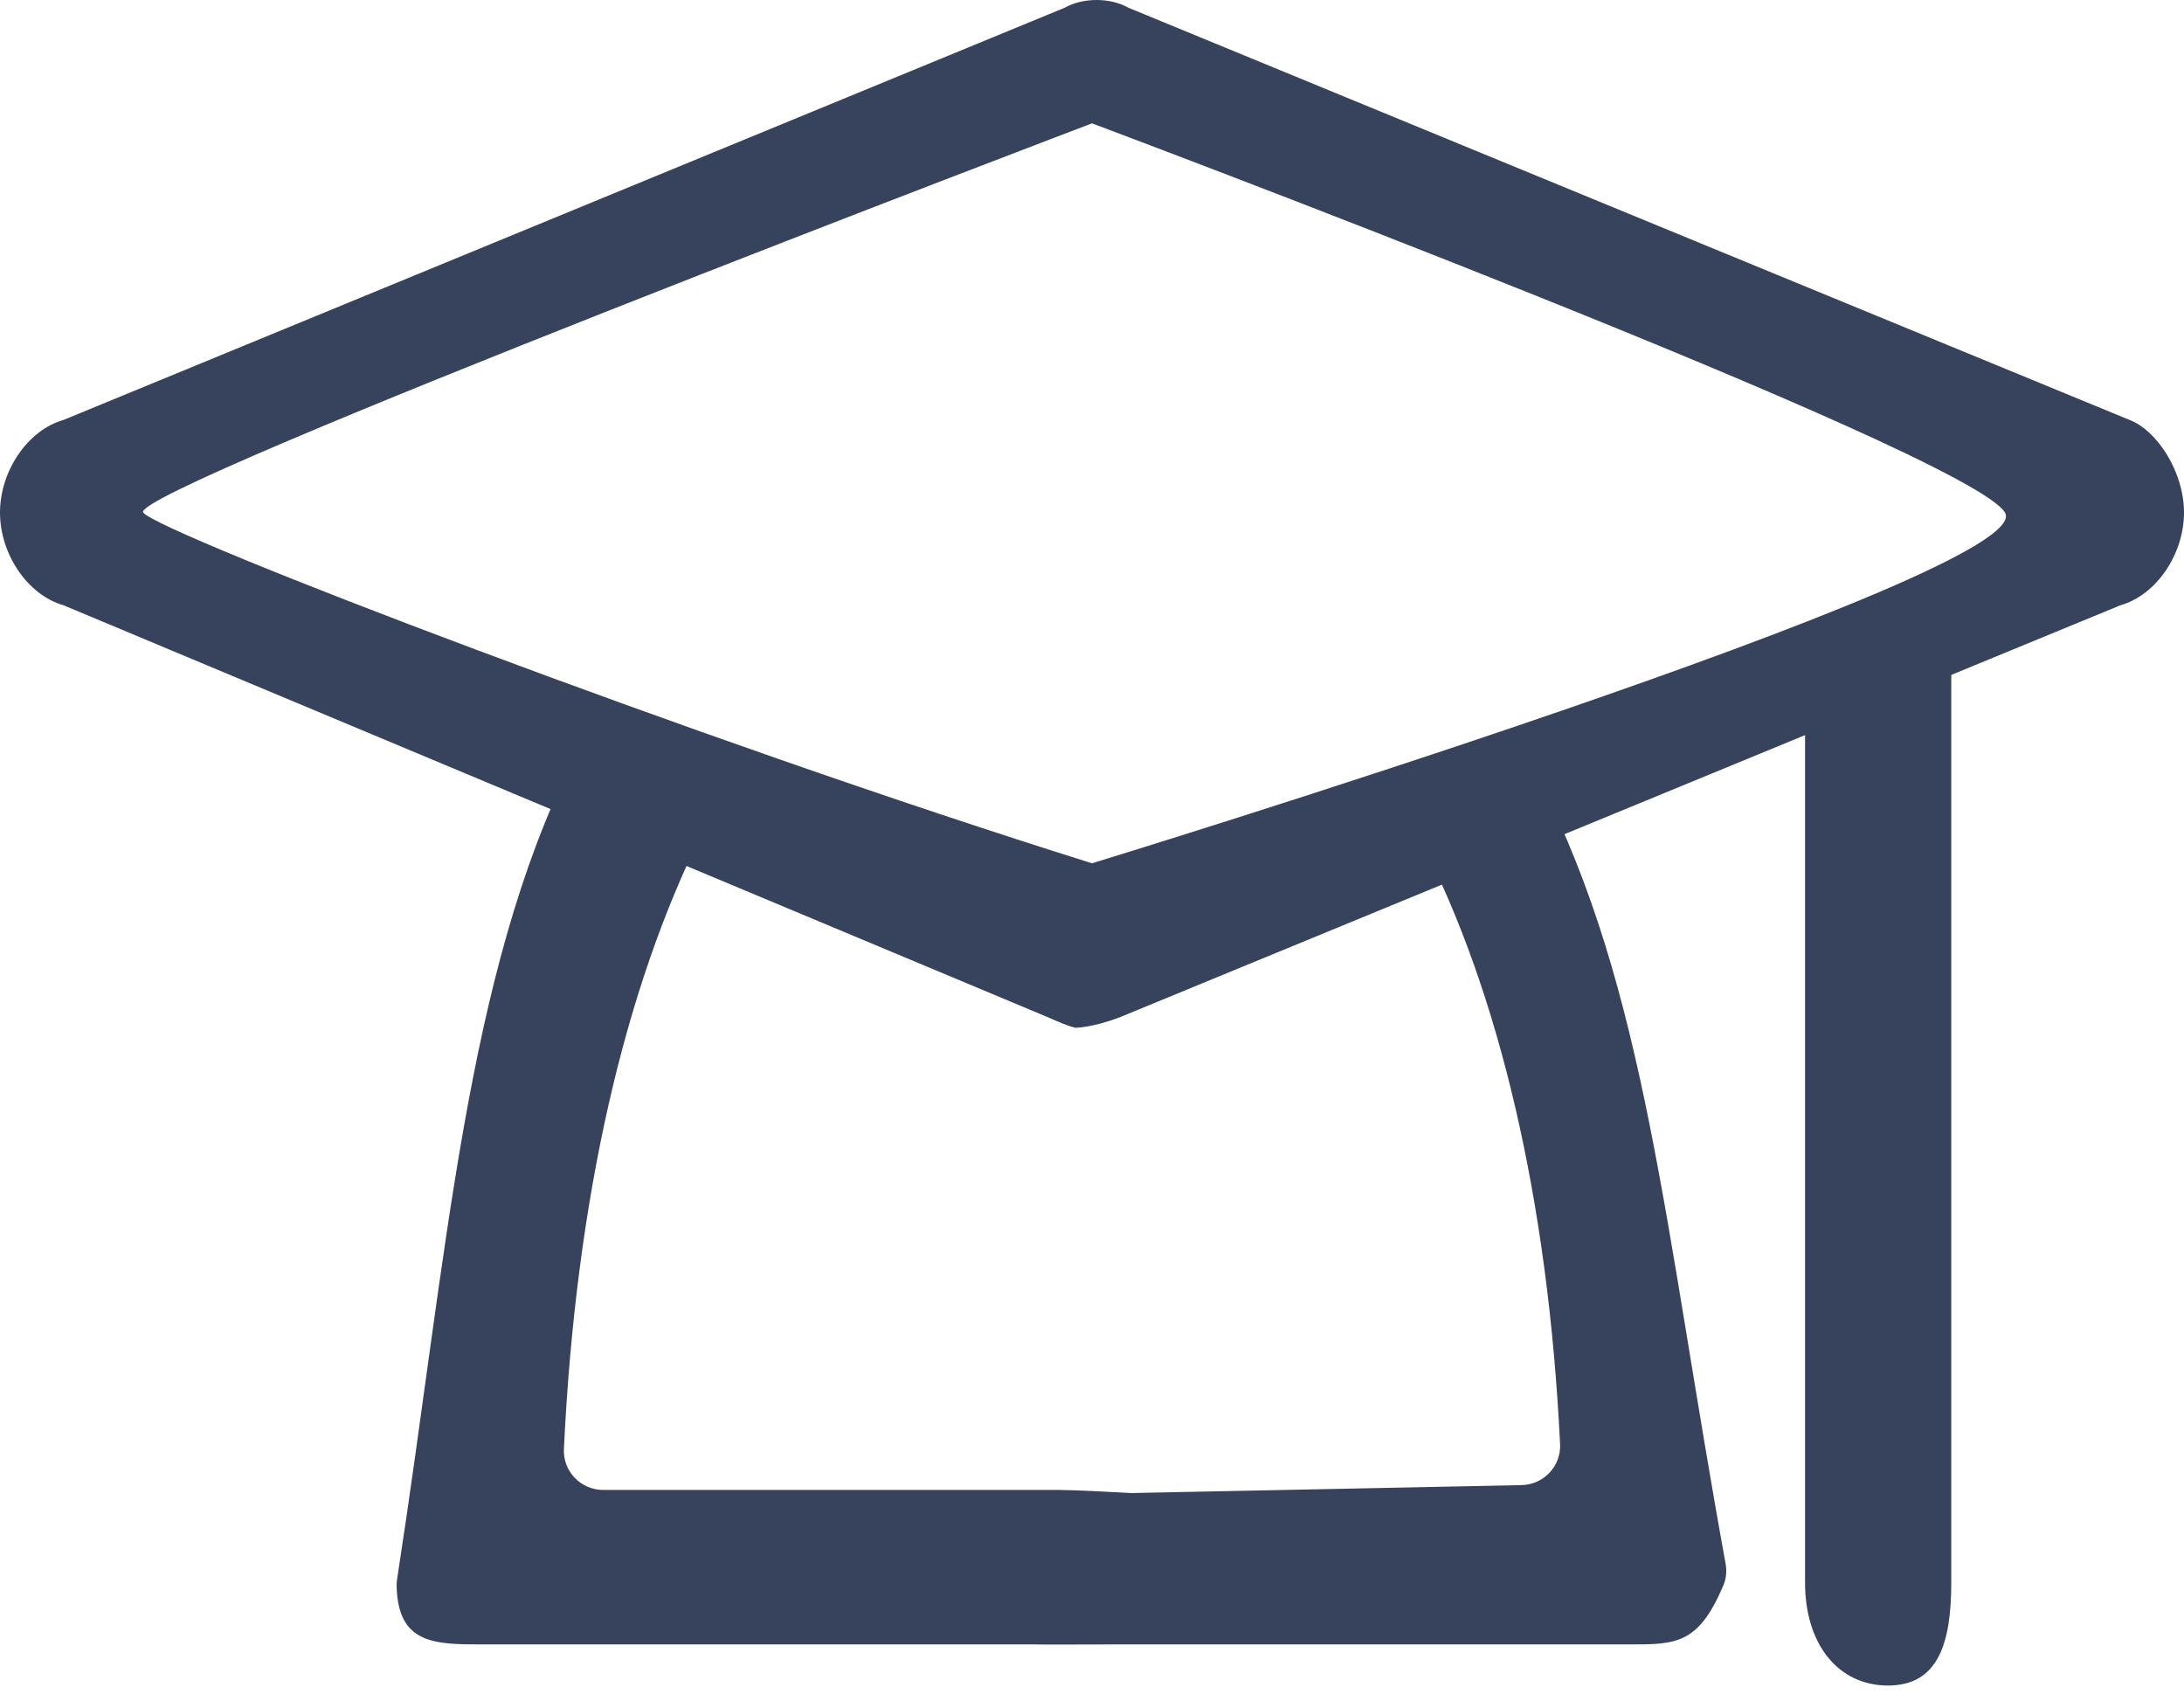 <svg width="55" height="43" viewBox="0 0 55 43" fill="none" xmlns="http://www.w3.org/2000/svg">
<path d="M27.09 25.88C27.09 25.88 26.979 25.88 26.402 25.621L1.604 15.243C0.688 14.983 0 13.946 0 12.908C0 11.87 0.688 10.832 1.604 10.573L26.812 0.195C27.271 -0.065 27.958 -0.065 28.417 0.195L53.625 10.573C54.312 10.832 55 11.87 55 12.908C55 13.946 54.312 14.983 53.396 15.243L28.188 25.621C27.5 25.88 27.09 25.88 27.09 25.88ZM3.607 12.908C4.057 13.458 17.582 18.634 27.5 21.739C27.5 21.739 51.393 14.428 50.492 12.908C49.59 11.387 27.5 3.106 27.5 3.106C27.5 3.106 3.156 12.358 3.607 12.908Z" fill="#37425D"/>
<path d="M41.025 41.409L26.598 41.409C25.345 41.409 24.701 41.43 24.701 39.91C24.701 38.39 12.794 37.89 14.048 37.89L38.317 37.397C38.874 37.386 39.315 36.921 39.288 36.365C38.988 30.218 37.758 25.005 35.776 21.16C35.149 19.893 35.681 20.947 36.516 20.187C37.561 19.427 38.144 18.656 38.77 19.669C41.457 24.932 41.916 30.924 43.456 39.377C43.489 39.559 43.473 39.75 43.401 39.92C42.768 41.409 42.212 41.409 41.025 41.409Z" fill="#37425D"/>
<path d="M26.679 41.409H12.172C10.942 41.409 10.019 41.407 9.988 39.93C9.987 39.879 9.992 39.826 9.999 39.775C11.273 31.531 11.722 24.578 14.426 19.151C15.005 17.954 14.686 18.969 15.898 19.131C16.111 19.159 16.32 19.226 16.506 19.335C17.447 19.889 18.278 19.748 17.707 20.93C15.728 24.864 14.5 30.197 14.201 36.488C14.174 37.051 14.627 37.519 15.192 37.519H26.679C27.931 37.519 41.866 38.301 41.866 39.856C41.866 41.411 27.931 41.409 26.679 41.409ZM47.544 42.444C46.292 42.444 45.457 41.407 45.457 39.852V17.301C45.457 15.745 46.292 16.564 47.544 16.564C48.795 16.564 49.139 13.455 49.139 15.011V27.433V39.852C49.139 41.407 48.795 42.444 47.544 42.444Z" fill="#37425D"/>
</svg>
